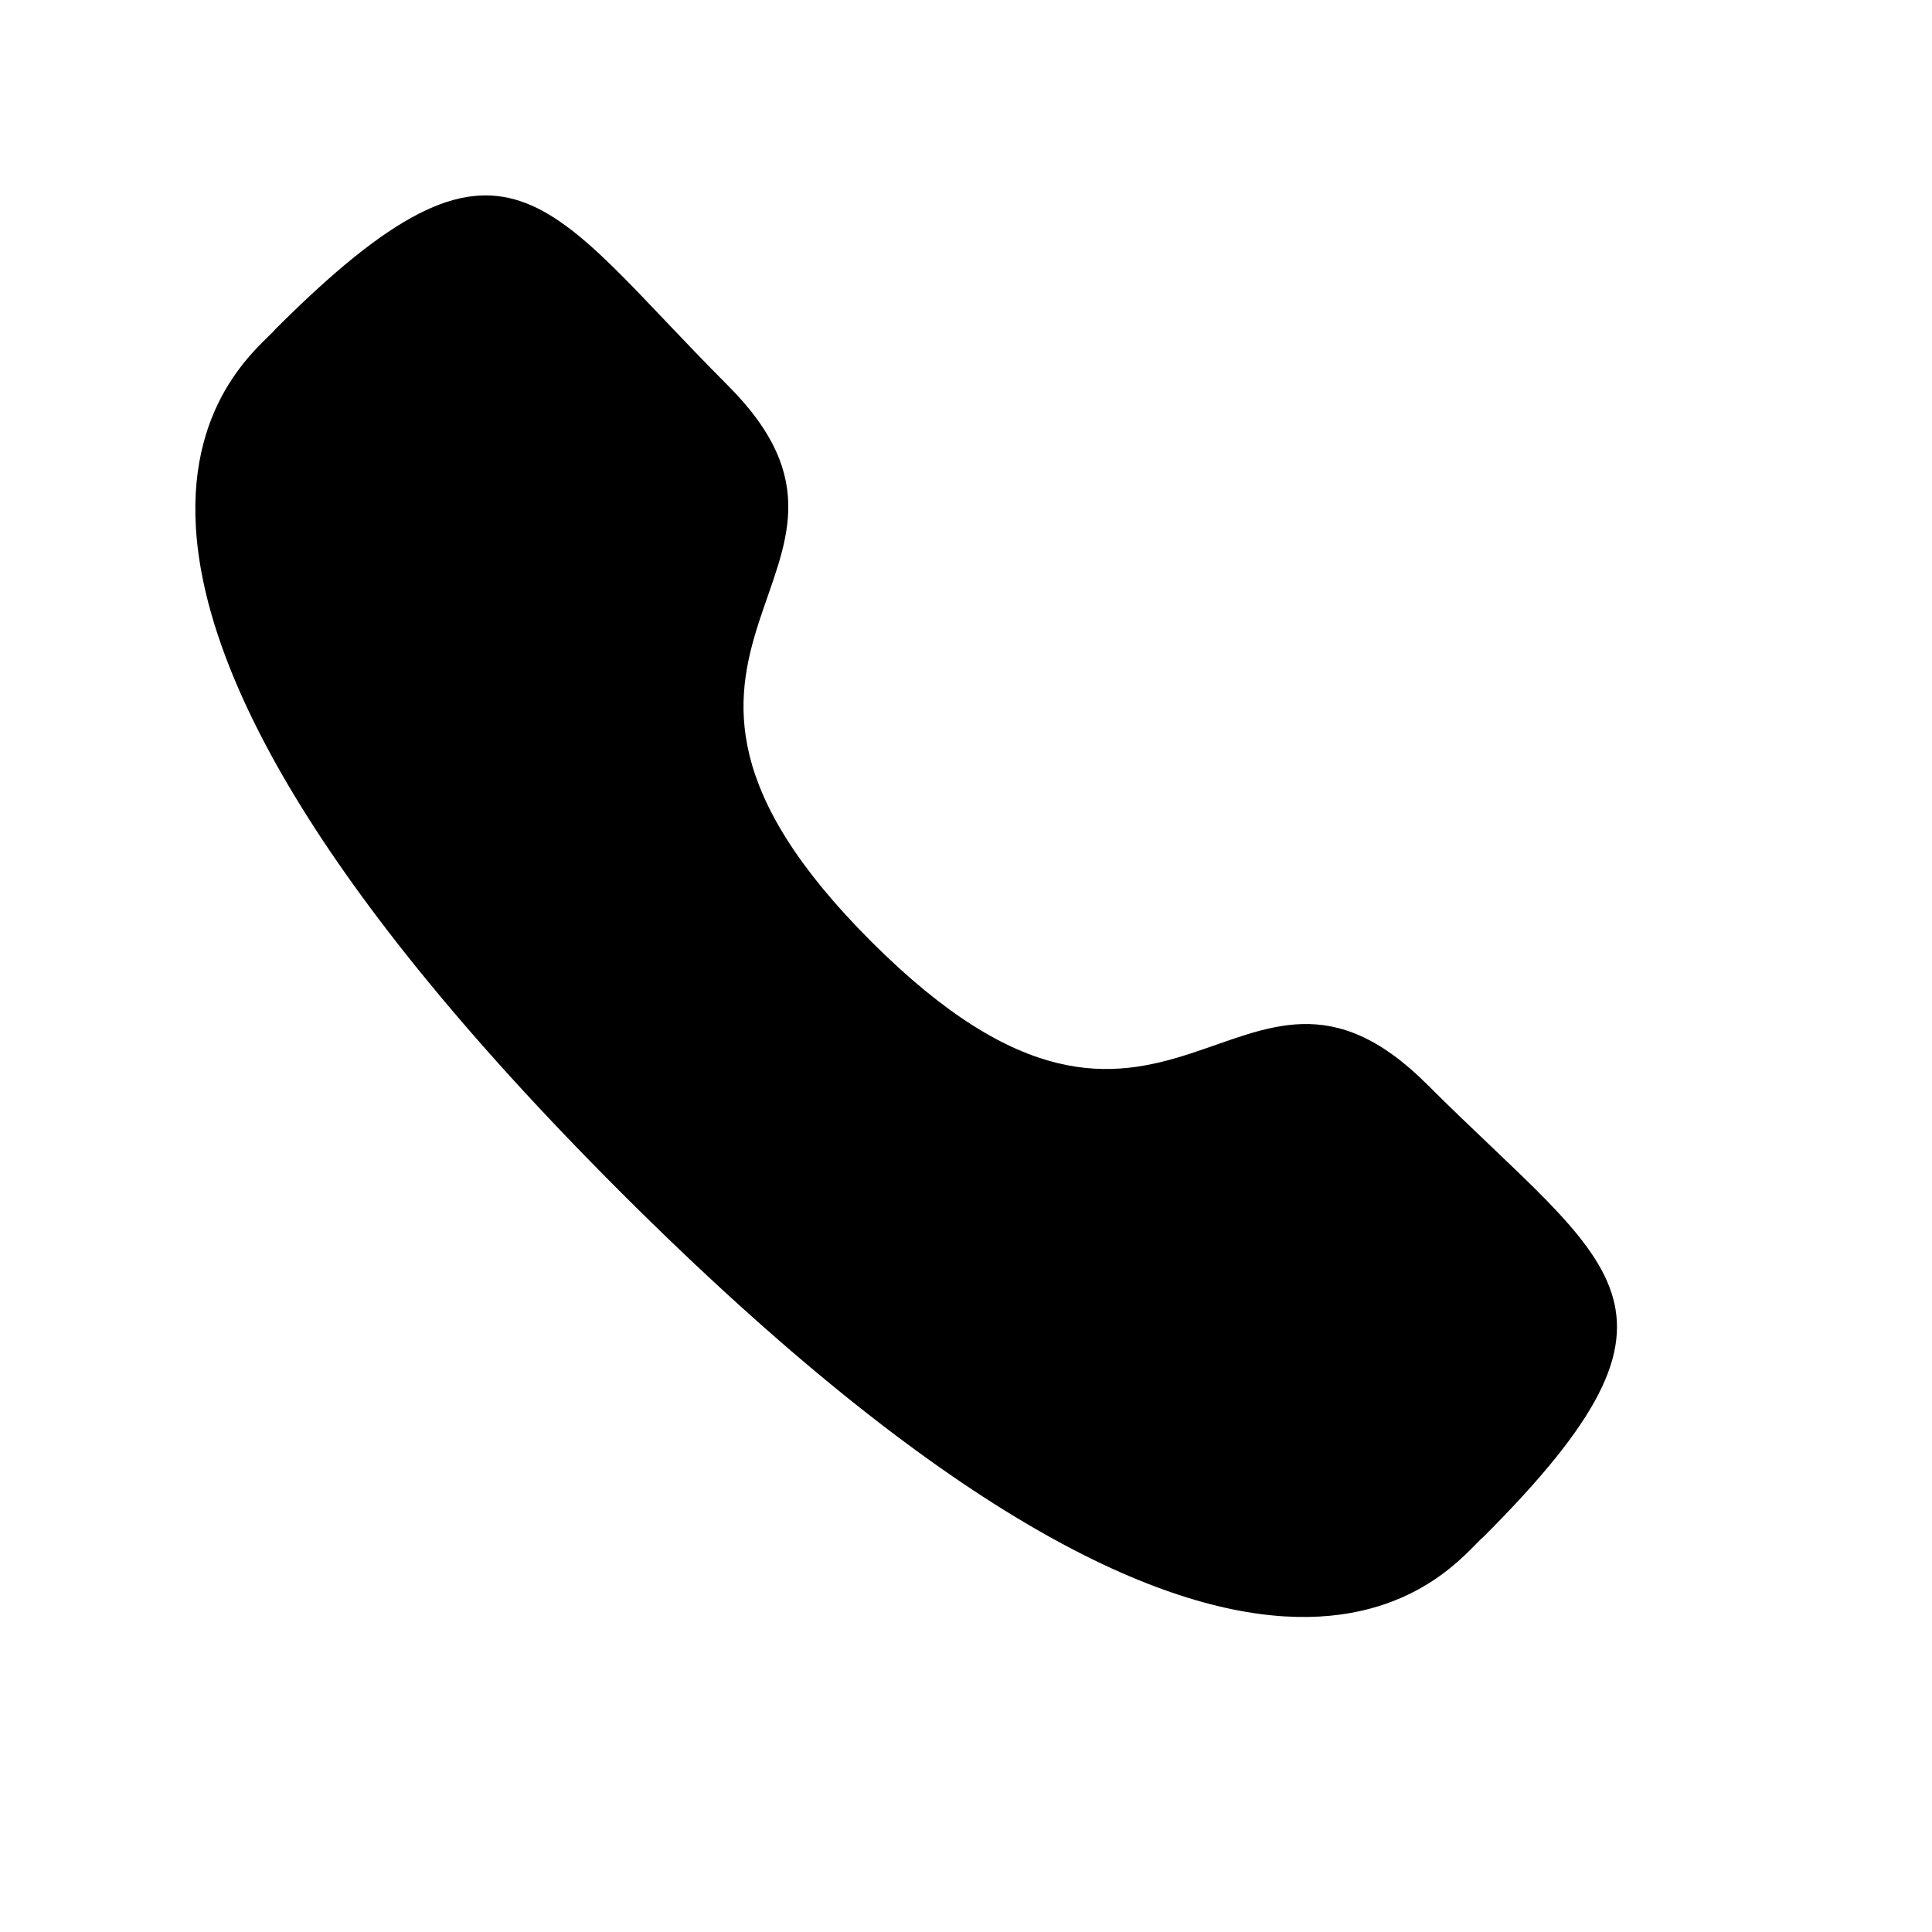 <svg width="13" height="13" viewBox="0 0 13 13" fill="none" xmlns="http://www.w3.org/2000/svg">
<g id="Call">
<g id="Iconly/Bold/Call">
<g id="Call_2">
<path id="Stroke-1" fill-rule="evenodd" clip-rule="evenodd" d="M5.862 6.335C7.87 8.343 8.326 6.02 9.604 7.298C10.837 8.531 11.546 8.778 9.984 10.339C9.788 10.496 8.545 12.388 4.176 8.021C-0.193 3.653 1.698 2.408 1.855 2.213C3.421 0.647 3.664 1.36 4.896 2.592C6.175 3.87 3.853 4.328 5.862 6.335Z" fill="#2B7D2D" style="fill:#2B7D2D;fill:color(display-p3 0.169 0.49 0.176);fill-opacity:1;"/>
</g>
</g>
</g>
</svg>
